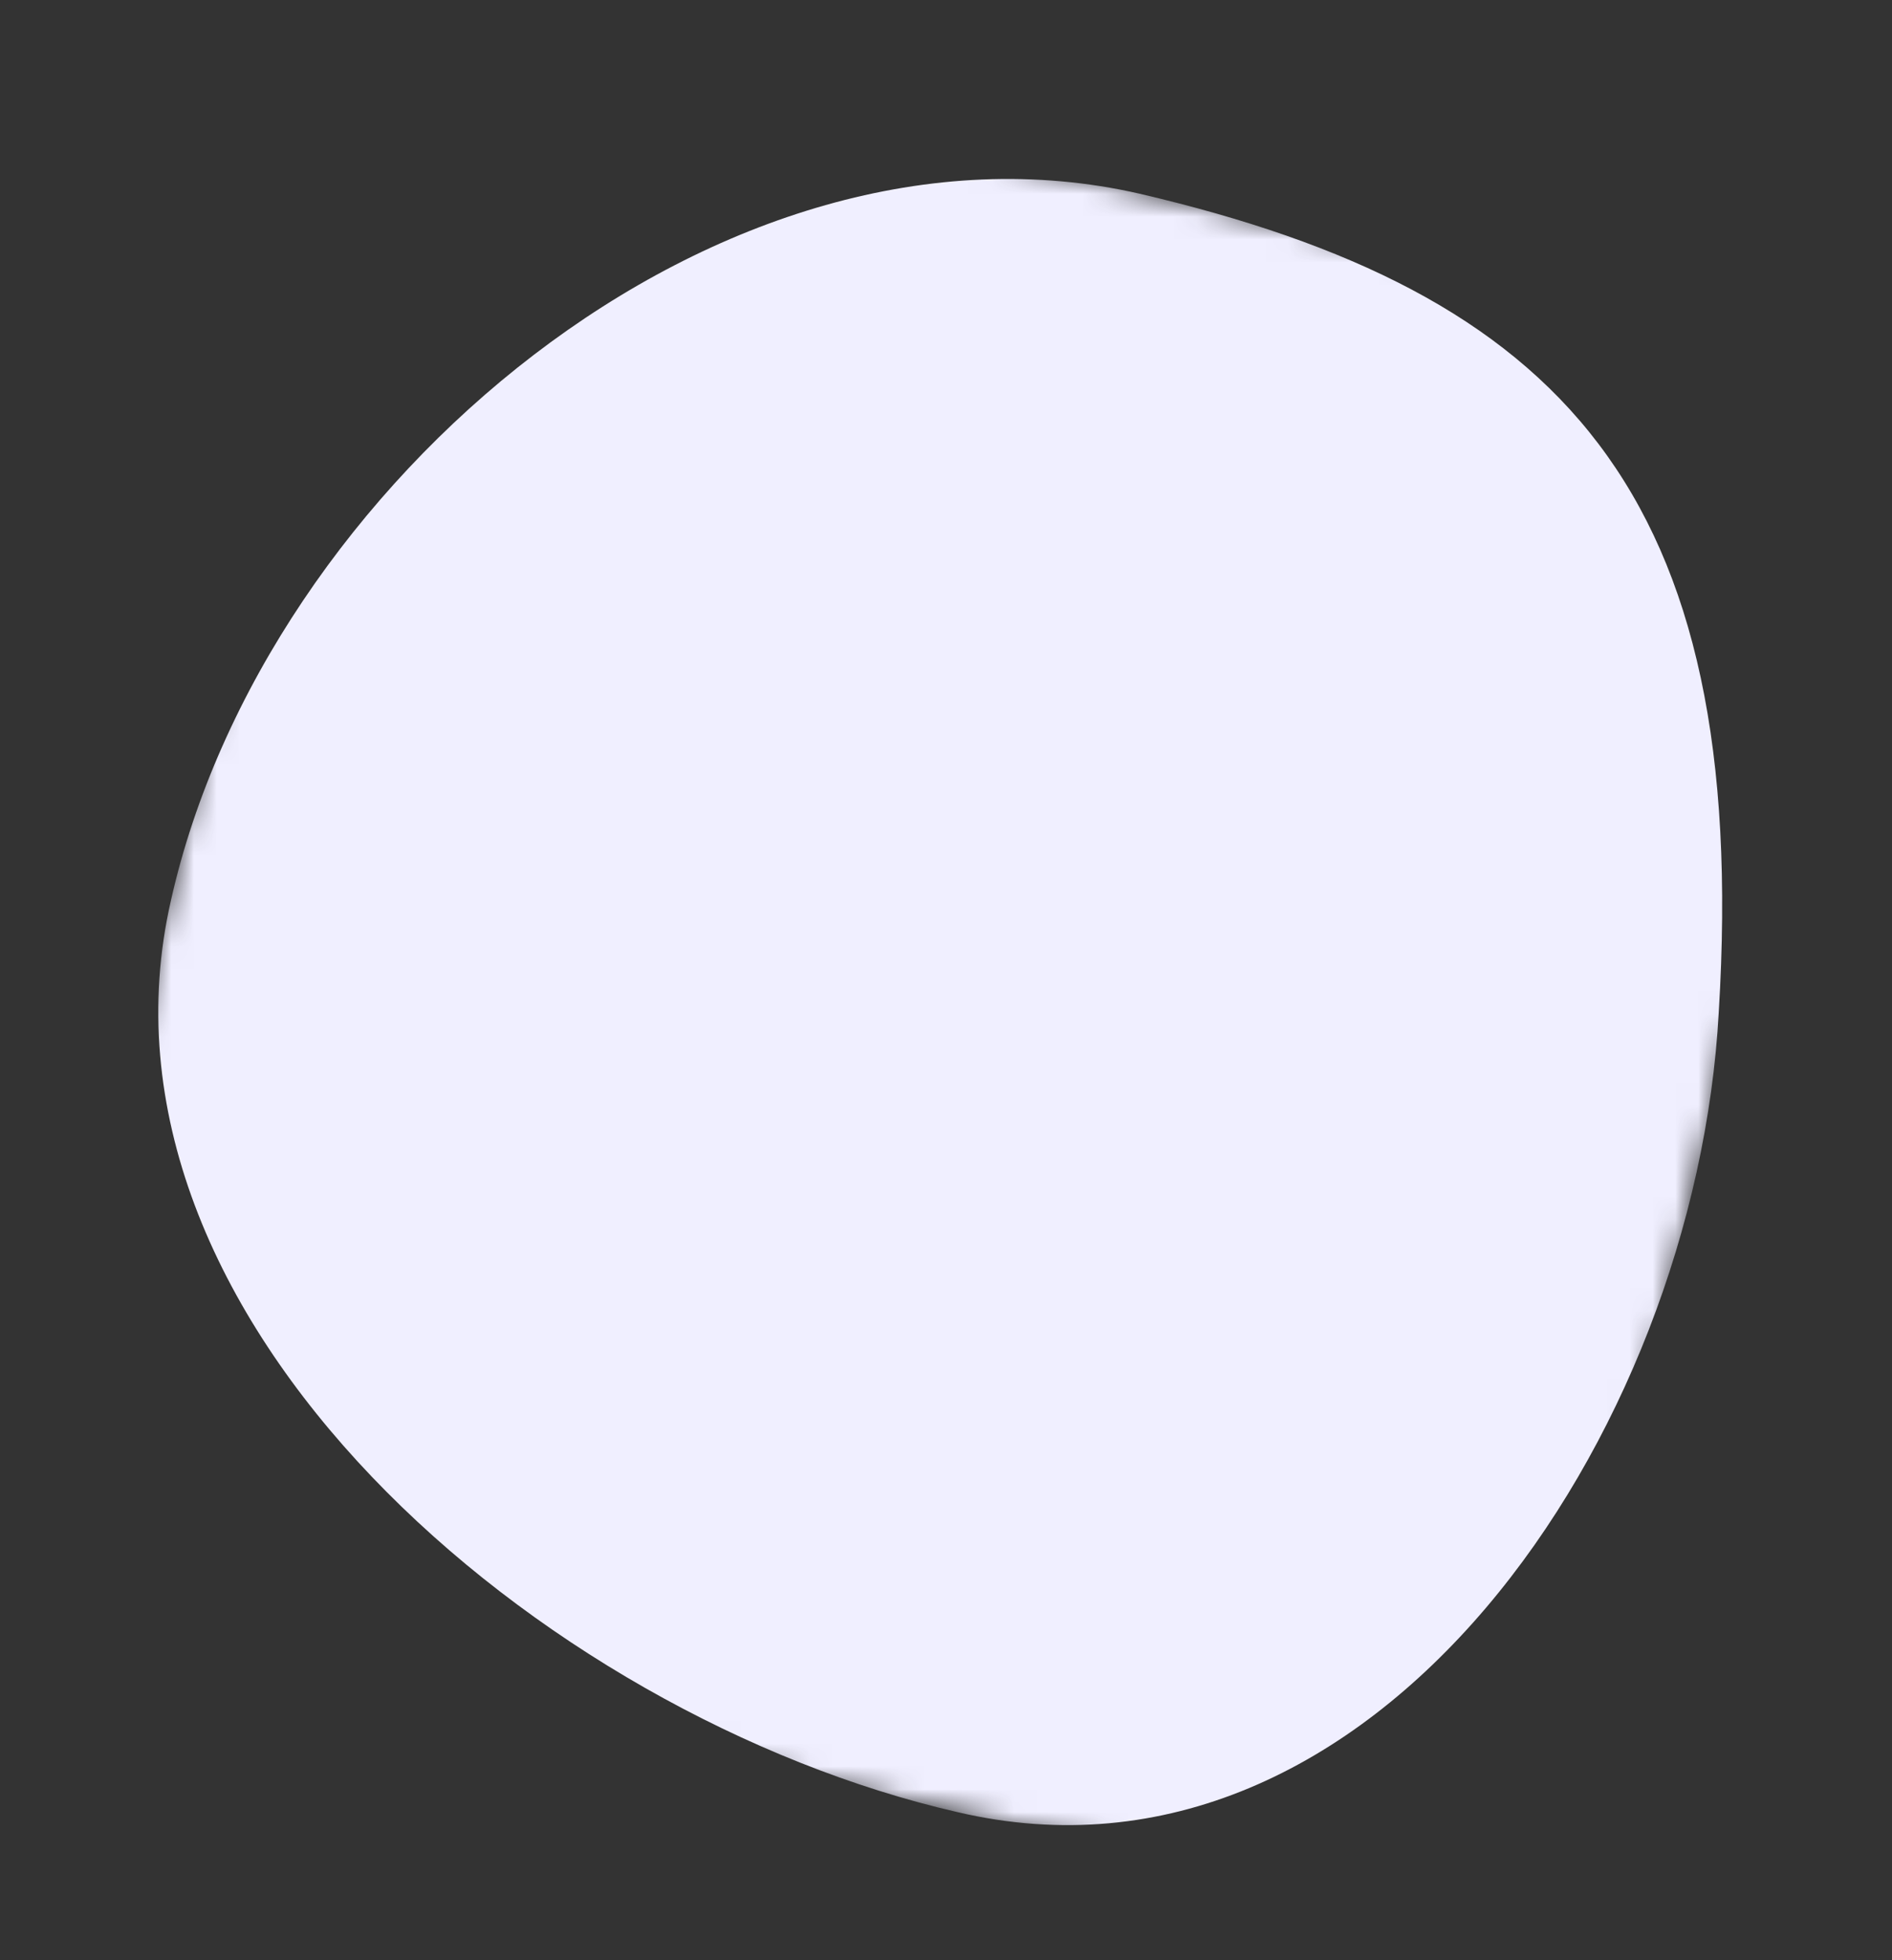 <svg width="83" height="86" fill="none" xmlns="http://www.w3.org/2000/svg"><rect width="100%" height="100%" fill="#333333" stroke="none"/><mask id="a" maskUnits="userSpaceOnUse" x="0" y="0" width="83" height="86"><path fill-rule="evenodd" clip-rule="evenodd" d="M.4 70L16.4.7 82.6 16l-16 69.1L.4 70z" fill="#fff"/></mask><g mask="url(#a)"><path fill-rule="evenodd" clip-rule="evenodd" d="M50 8.5c18.4 4.3 26.8 13 25.4 35.9C74.4 63 60.3 83.8 42 79.5c-18.3-4.2-38.7-21.7-34.5-40C11.6 21.2 31.7 4.3 50 8.5z" fill="#F0EFFF"/></g></svg>